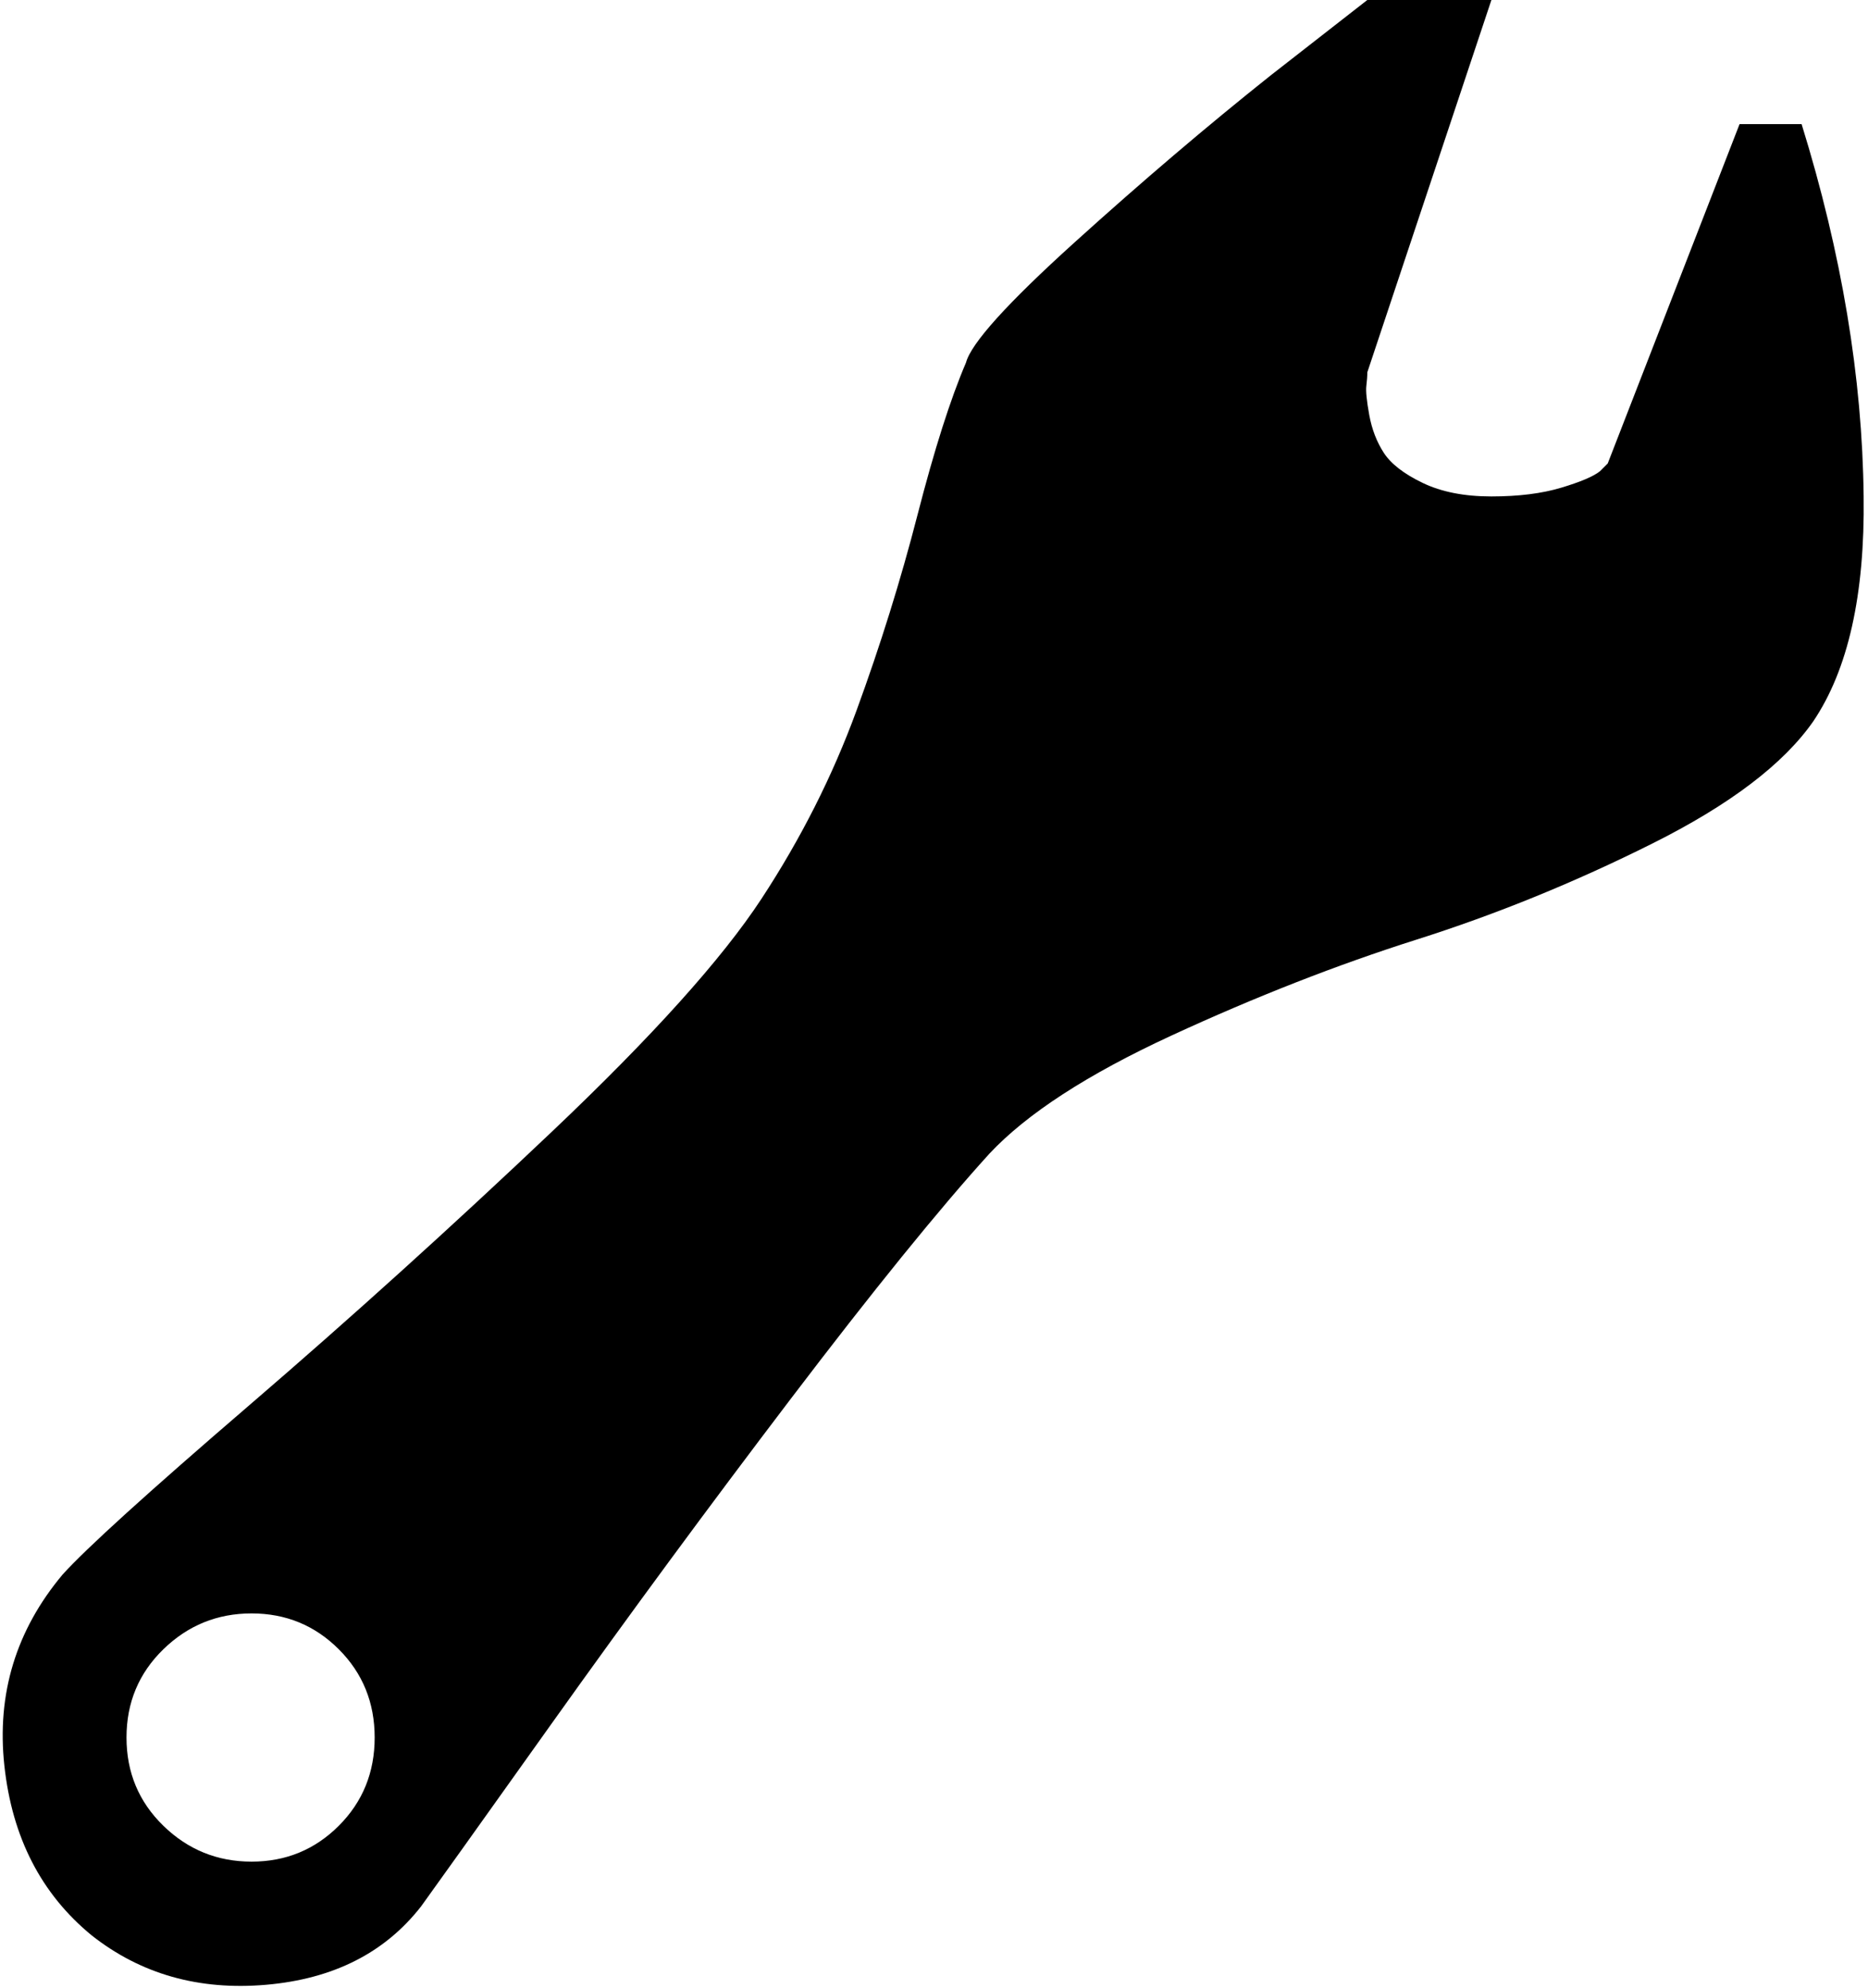 <svg xmlns="http://www.w3.org/2000/svg" width="0.94em" height="1em" viewBox="0 0 961 1025"><path fill="currentColor" d="M934 372q-23 33-83 63t-121.5 49.5T603 534t-94 61q-39 43-102.5 126.5t-123 167T216 983q-28 36-80 40.5T46 998Q7 966 1 910.5T31 812q18-20 96.5-87.5t156-141t108-120t49-97t31.5-101t25-78.5q4-15 56-62t101-86l50-39h64l-64 192q0 3-.5 7t1.5 15t7.5 19.5t20 15.5t35.5 7t36-4.5t20-8.5l4-4l68-175h32q31 100 32 192q1 76-26 116M128.5 832Q102 832 83 850.5T64 896t19 45.5t45.5 18.5t45-18.5T192 896t-18.5-45.5t-45-18.5"/></svg>